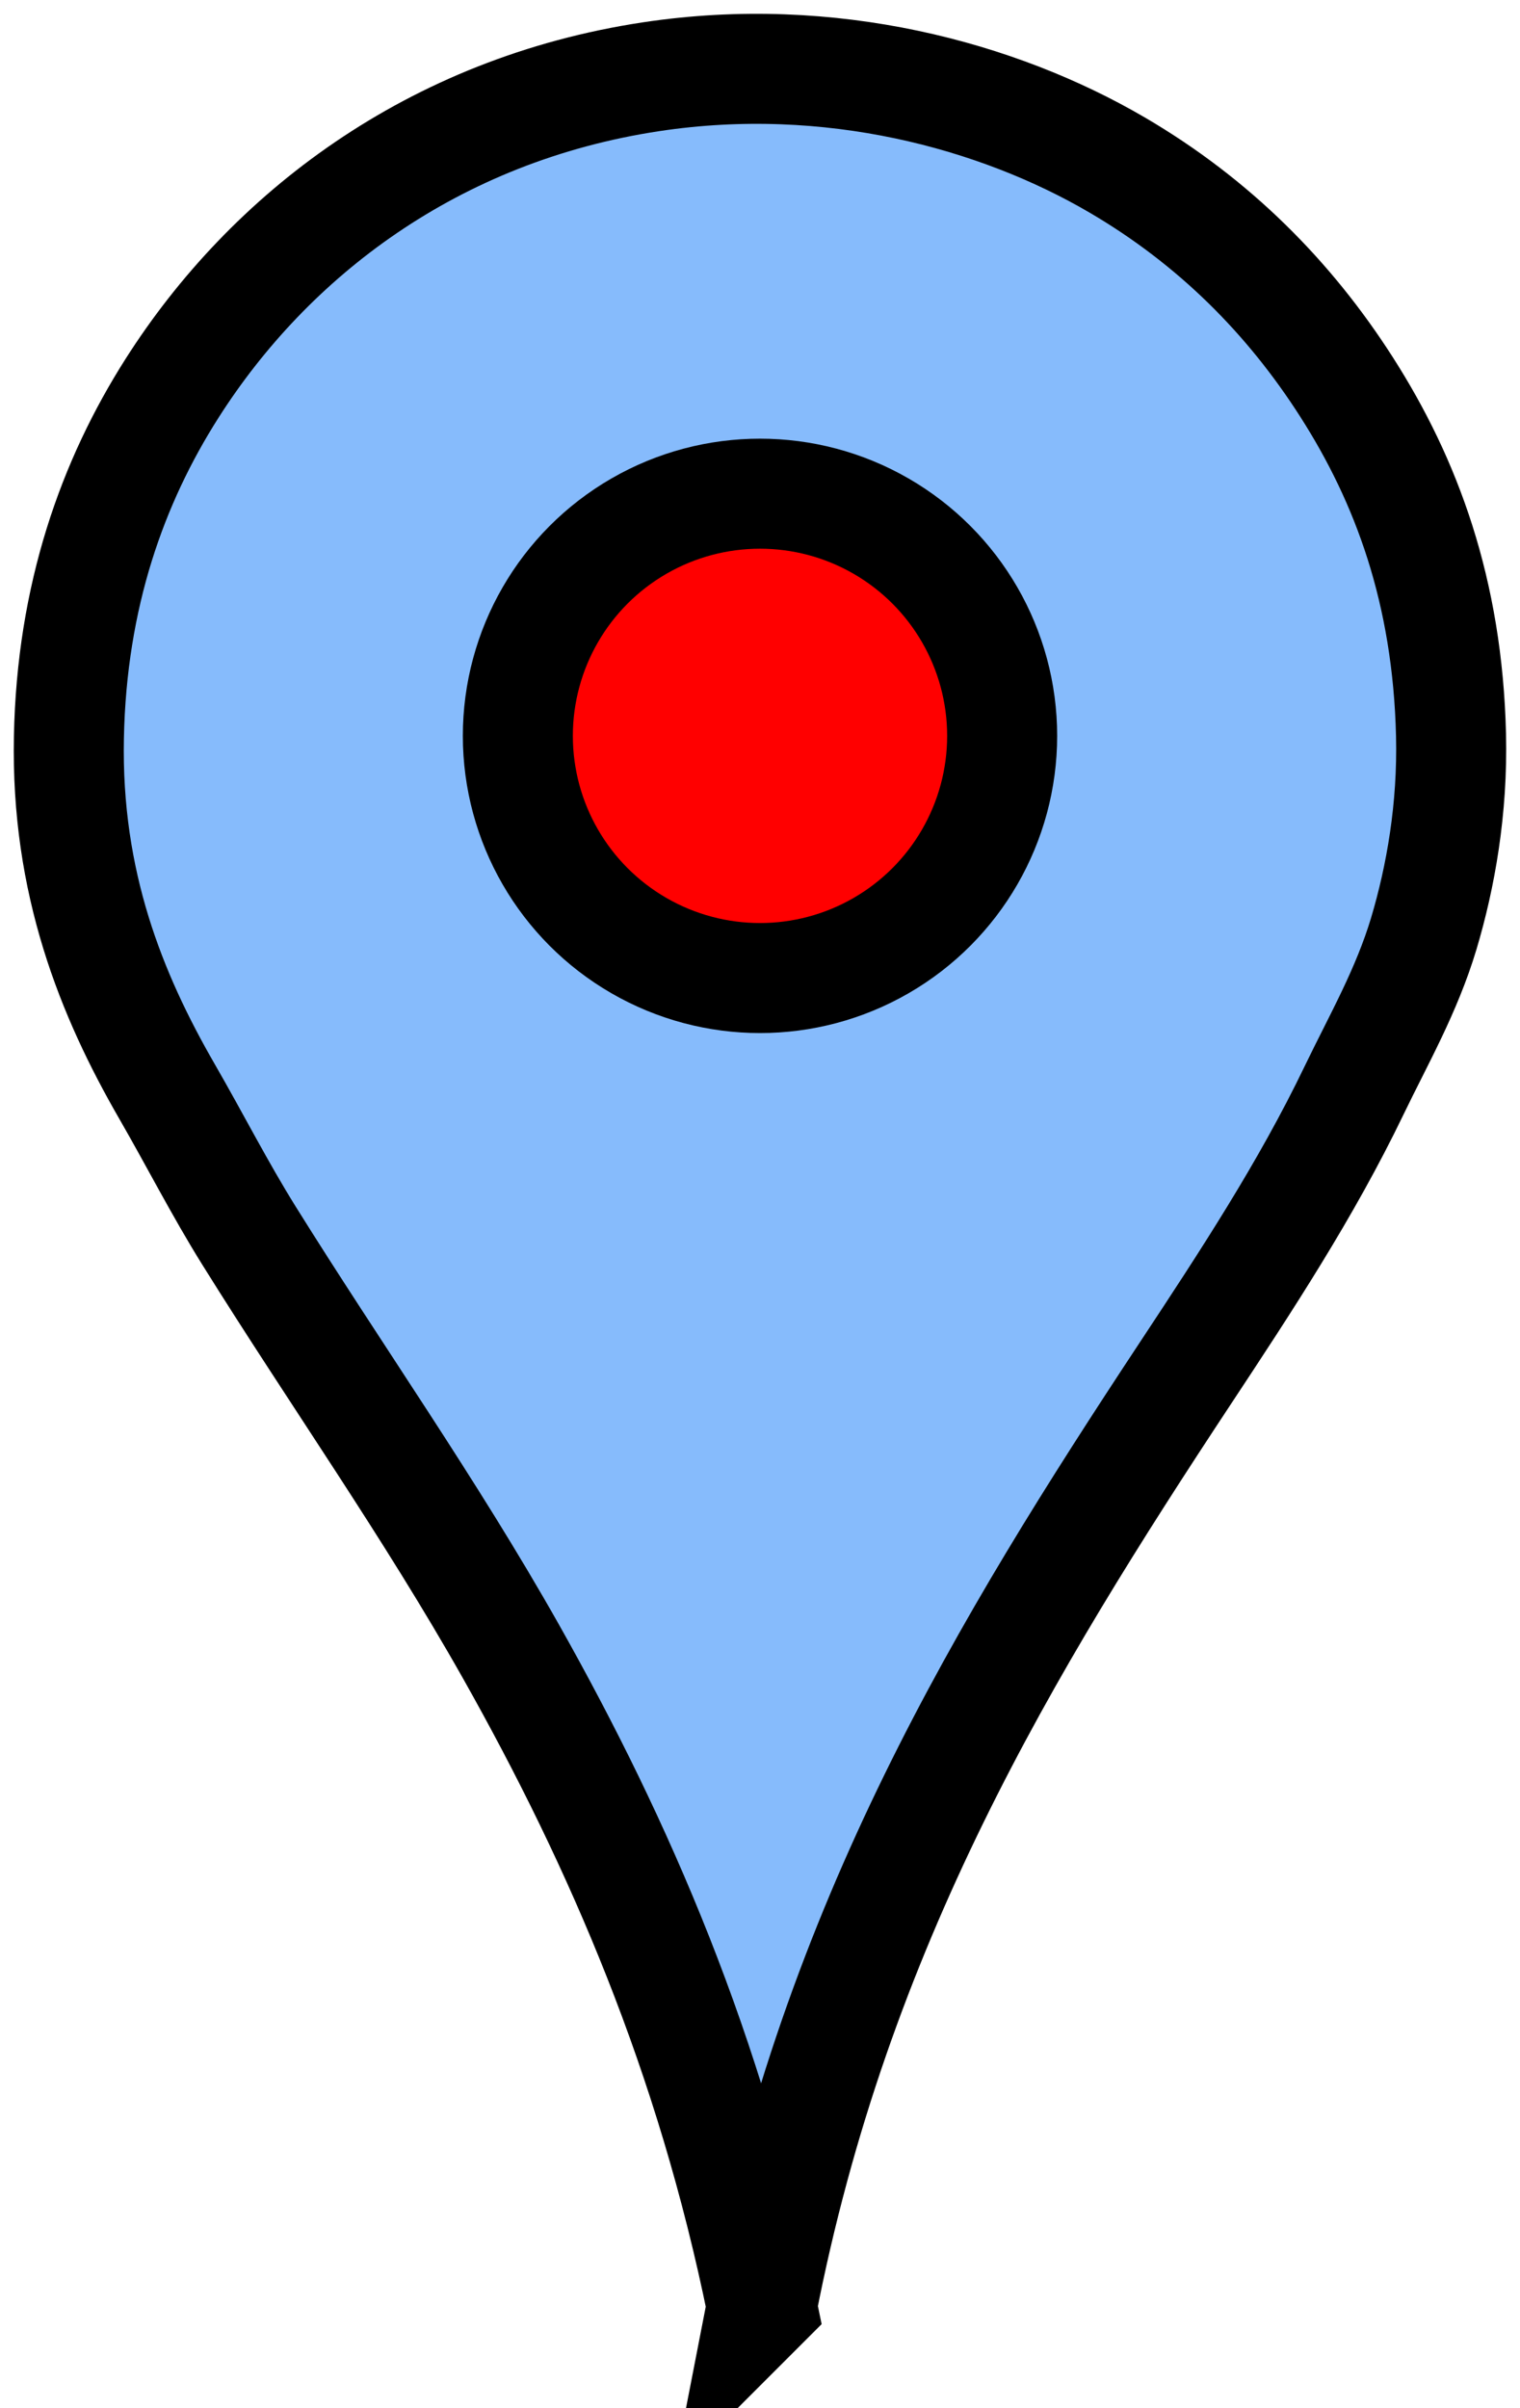 <?xml version="1.0" encoding="UTF-8" standalone="no"?>
<svg
   xmlns:dc="http://purl.org/dc/elements/1.1/"
   xmlns:cc="http://creativecommons.org/ns#"
   xmlns:rdf="http://www.w3.org/1999/02/22-rdf-syntax-ns#"
   xmlns:svg="http://www.w3.org/2000/svg"
   xmlns="http://www.w3.org/2000/svg"
   xmlns:sodipodi="http://sodipodi.sourceforge.net/DTD/sodipodi-0.dtd"
   xmlns:inkscape="http://www.inkscape.org/namespaces/inkscape"
   viewBox="0 0 20.89 33.093"
   version="1.1"
   id="svg4543"
   sodipodi:docname="corri-door-red.svg"
   inkscape:version="0.92.1 r"
   width="20.89"
   height="33.093">
  <defs
     id="defs4547" />
  <sodipodi:namedview
     pagecolor="#ffffff"
     bordercolor="#666666"
     borderopacity="1"
     objecttolerance="10"
     gridtolerance="10"
     guidetolerance="10"
     inkscape:pageopacity="0"
     inkscape:pageshadow="2"
     inkscape:window-width="1920"
     inkscape:window-height="1016"
     id="namedview4545"
     showgrid="false"
     inkscape:zoom="17.966584"
     inkscape:cx="27.209808"
     inkscape:cy="13.662357"
     inkscape:window-x="0"
     inkscape:window-y="27"
     inkscape:window-maximized="1"
     inkscape:current-layer="svg4543" />
  <path
     style="fill:#86bbfc;fill-opacity:1;fill-rule:evenodd;stroke:#000000;stroke-width:1.512;stroke-miterlimit:7;stroke-dasharray:none;stroke-opacity:1"
     inkscape:connector-curvature="0"
     id="path4537"
     stroke-miterlimit="10"
     d="M 10.47,31.69 C 9.766,28.235 8.525,25.36 7.023,22.695 5.908,20.719 4.616,18.895 3.421,16.978 3.022,16.338 2.678,15.662 2.295,14.998 1.529,13.67 0.907,12.131 0.947,10.134 0.985,8.183 1.549,6.618 2.363,5.338 3.702,3.233 5.943,1.508 8.951,1.054 11.411,0.683 13.716,1.31 15.351,2.266 c 1.336,0.781 2.371,1.825 3.157,3.055 0.821,1.284 1.386,2.801 1.434,4.779 0.024,1.014 -0.142,1.952 -0.375,2.731 -0.237,0.788 -0.617,1.447 -0.956,2.15 -0.661,1.374 -1.49,2.632 -2.321,3.891 -2.477,3.751 -4.802,7.576 -5.82,12.818 z" />
  <circle
     style="fill:#ff0000;fill-rule:evenodd;stroke:#000000;stroke-width:1.512;stroke-miterlimit:7;stroke-dasharray:none;stroke-opacity:1;fill-opacity:1"
     id="circle4539"
     r="3.328"
     cy="10.112"
     cx="10.445" />
</svg>
